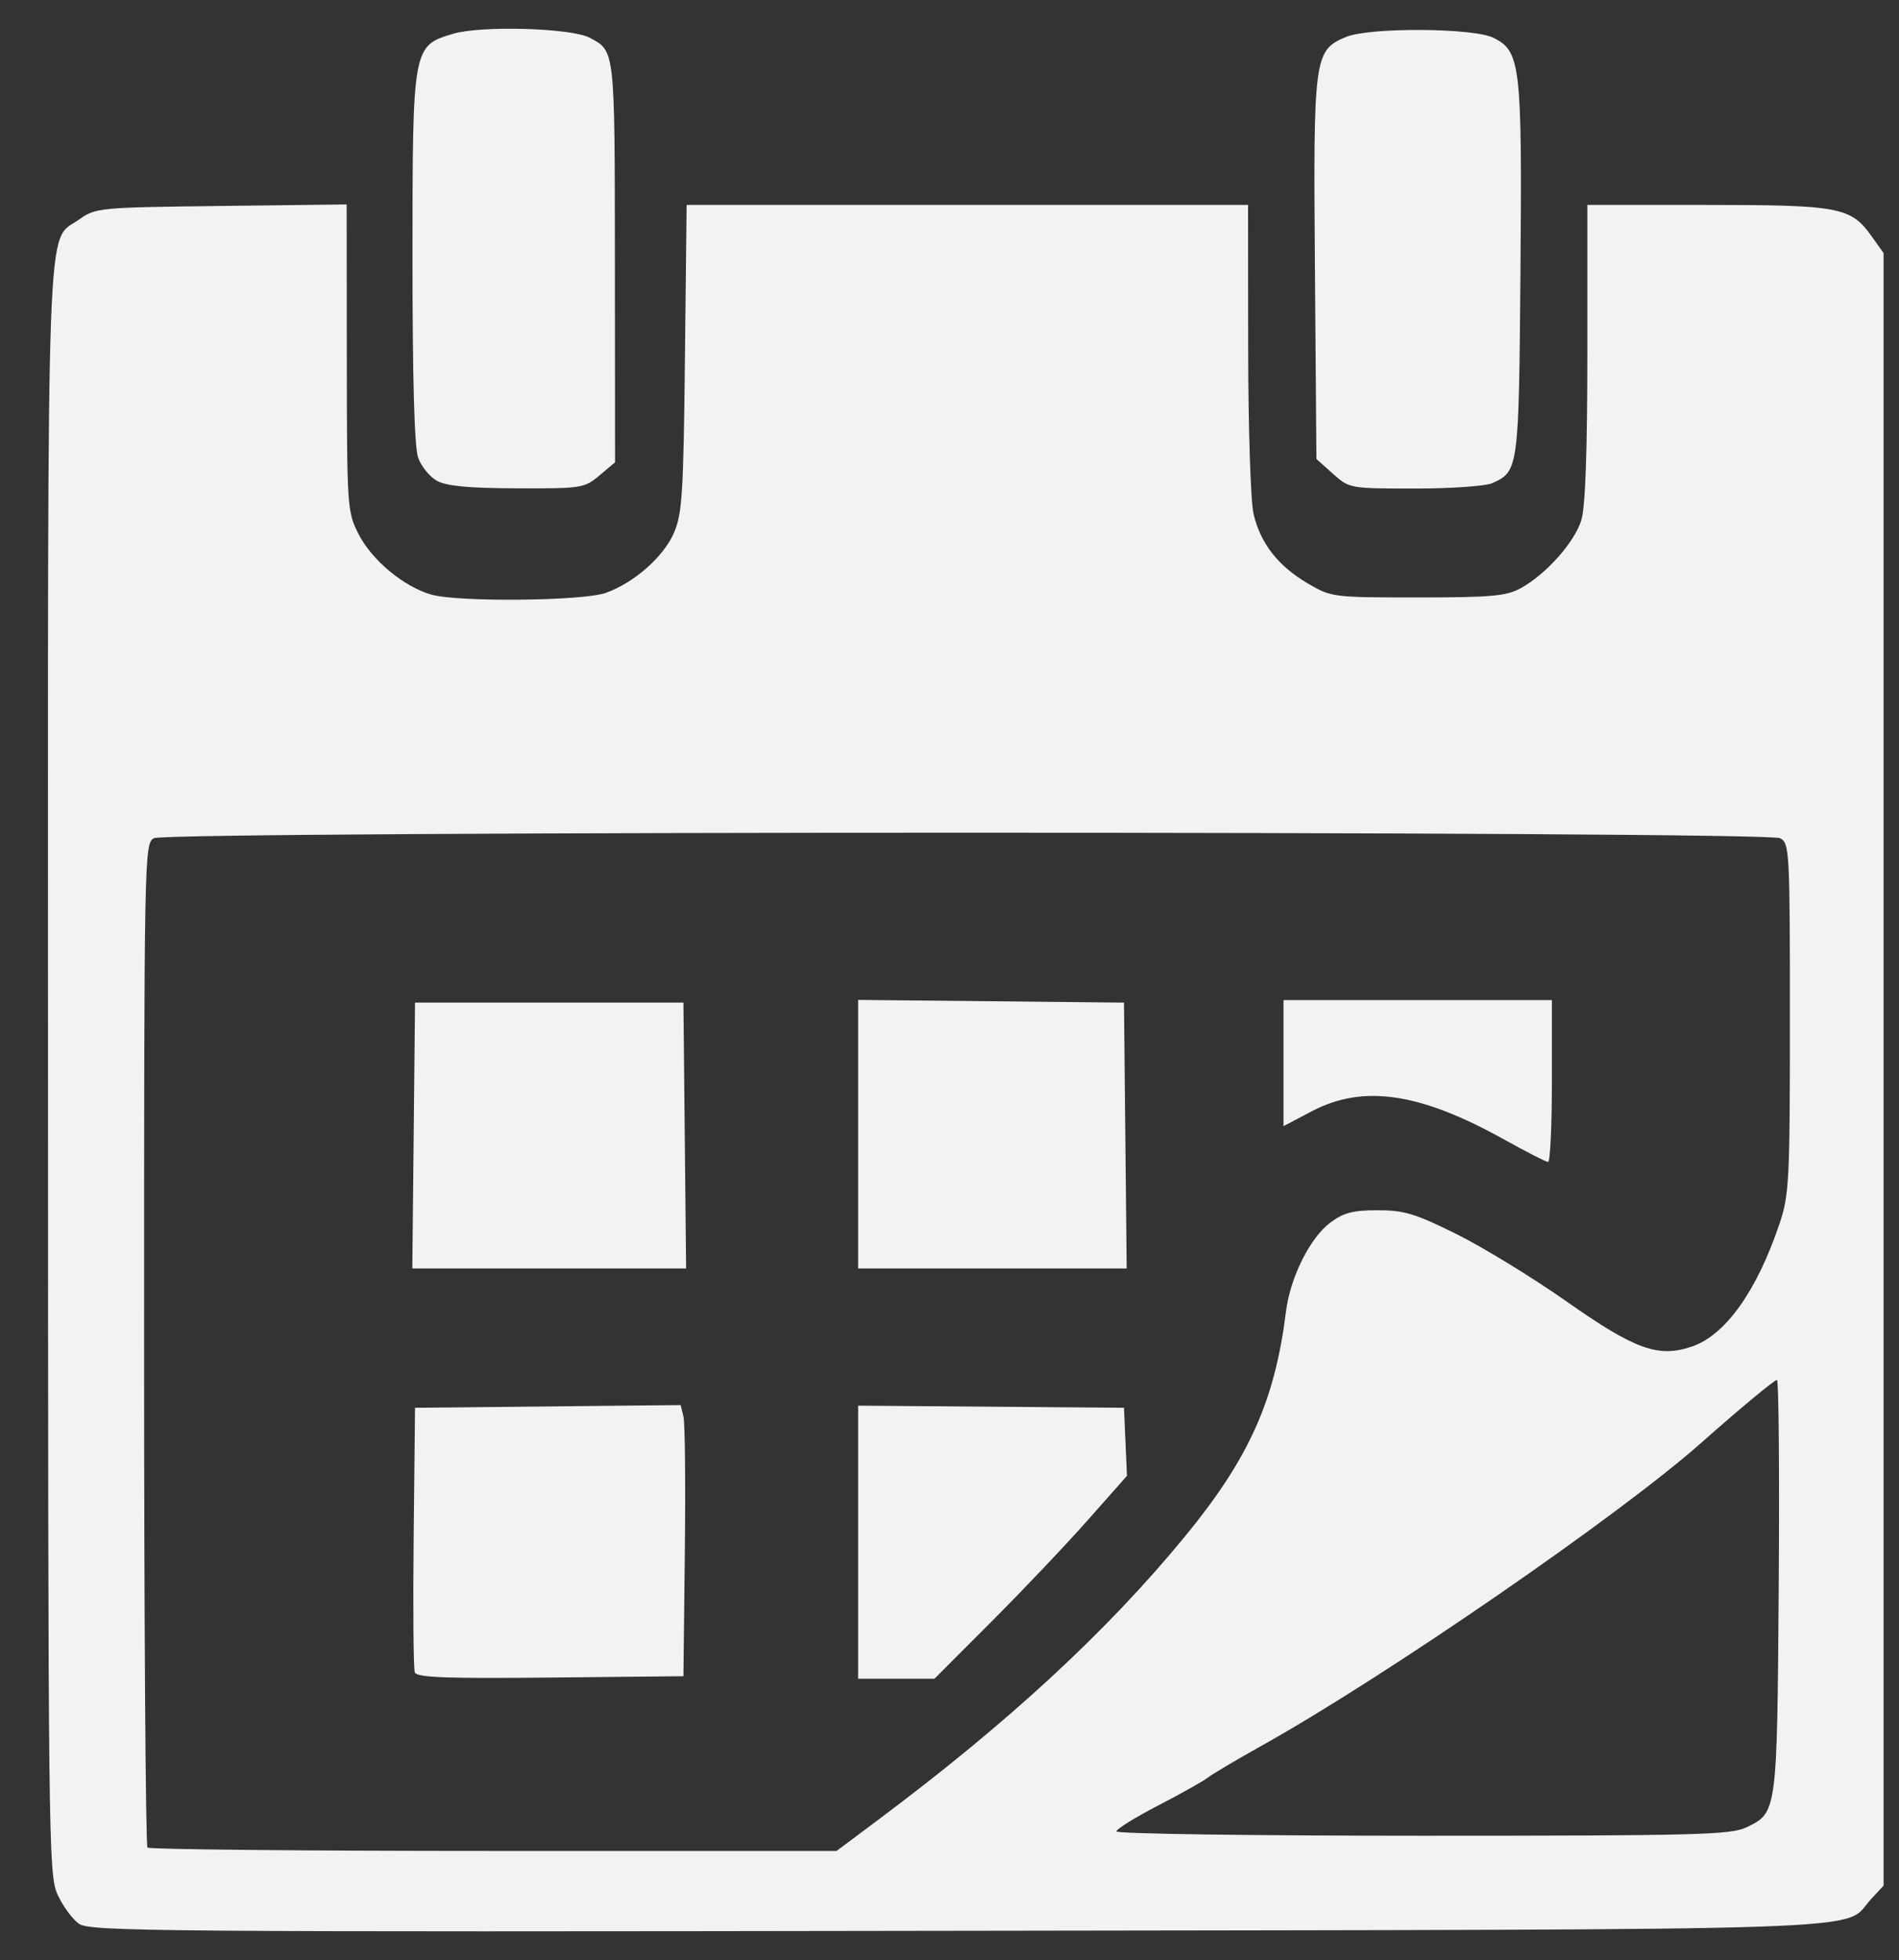 <?xml version="1.0" encoding="UTF-8" standalone="no"?>
<svg
   xmlns:dc="http://purl.org/dc/elements/1.1/"
   xmlns:cc="http://creativecommons.org/ns#"
   xmlns:rdf="http://www.w3.org/1999/02/22-rdf-syntax-ns#"
   xmlns:svg="http://www.w3.org/2000/svg"
   xmlns="http://www.w3.org/2000/svg"
   xmlns:sodipodi="http://sodipodi.sourceforge.net/DTD/sodipodi-0.dtd"
   xmlns:inkscape="http://www.inkscape.org/namespaces/inkscape"
   version="1.1"
   id="svg2"
   width="500"
   height="516"
   viewBox="0 0 500 516"
   sodipodi:docname="calendar.svg"
   inkscape:version="1.0.1 (3bc2e813f5, 2020-09-07)">
  <rect x="0" y="0" width="500" height="516" fill="#333333" stroke="none"/>
  <defs
     id="defs6" />
  <sodipodi:namedview
     pagecolor="#ffffff"
     bordercolor="#666666"
     borderopacity="1"
     objecttolerance="10"
     gridtolerance="10"
     guidetolerance="10"
     inkscape:pageopacity="0"
     inkscape:pageshadow="2"
     inkscape:window-width="2828"
     inkscape:window-height="1648"
     id="namedview4"
     showgrid="false"
     inkscape:zoom="1.9534884"
     inkscape:cx="250"
     inkscape:cy="255.69643"
     inkscape:window-x="0"
     inkscape:window-y="0"
     inkscape:window-maximized="0"
     inkscape:current-layer="g10" />
  <g
     inkscape:groupmode="layer"
     inkscape:label="Image"
     id="g10">
    <path
       style="fill:#f2f2f2;stroke-width:1.333"
       d="m 20.796,506.468 c -1.729,-1.211 -4.266,-4.673 -5.637,-7.692 -2.401,-5.288 -2.494,-13.284 -2.522,-217.199 -0.032,-232.508 -0.578,-217.532 8.153,-223.759 4.401,-3.139 5.099,-3.206 37.484,-3.597 l 33,-0.399 0.038,40.399 c 0.037,39.472 0.108,40.536 3.1,46.399 3.519,6.894 12.013,13.935 19.229,15.939 7.202,2 39.885,1.663 45.866,-0.473 7.451,-2.661 15.195,-9.482 17.935,-15.796 2.175,-5.012 2.511,-10.351 2.901,-46.004 l 0.441,-40.333 h 73.912 73.912 l 0.033,37.667 c 0.018,21.018 0.641,40.307 1.409,43.64 1.785,7.745 6.443,13.729 14.27,18.33 6.206,3.648 6.584,3.696 28.955,3.696 19.323,0 23.316,-0.355 27.07,-2.404 6.711,-3.664 14.279,-12.163 16.028,-18.002 1.047,-3.496 1.569,-18.152 1.569,-44.082 V 53.952 h 31.376 c 34.927,0 38.003,0.58 43.426,8.182 l 3.198,4.484 V 281.512 496.404 l -3.333,3.613 c -7.862,8.521 10.168,7.9 -240.667,8.295 -210.178,0.331 -228.246,0.187 -231.144,-1.843 z M 231.436,478.936 c 33.987,-25.404 59.956,-49.387 80.406,-74.257 16.992,-20.665 23.811,-35.804 26.751,-59.393 1.118,-8.966 6.303,-19.382 11.642,-23.387 3.528,-2.646 5.94,-3.279 12.497,-3.279 7.004,0 9.871,0.867 20.778,6.281 6.959,3.455 19.984,11.429 28.945,17.72 18.106,12.712 24.141,14.882 33.027,11.872 8.799,-2.98 17.072,-14.573 23.038,-32.282 2.571,-7.633 2.753,-11.218 2.753,-54.169 0,-44.109 -0.106,-46.052 -2.579,-47.375 -3.598,-1.925 -424.578,-1.925 -428.175,0 -2.523,1.35 -2.579,4.237 -2.579,133.111 0,72.452 0.4,132.131 0.889,132.62 0.489,0.489 41.512,0.889 91.162,0.889 h 90.274 z M 109.217,440.285 c -0.361,-0.942 -0.496,-17.002 -0.3,-35.689 l 0.357,-33.977 34.969,-0.355 34.969,-0.355 0.74,3.022 c 0.407,1.662 0.571,17.722 0.364,35.689 l -0.375,32.667 -35.033,0.356 c -27.549,0.28 -35.174,-0.011 -35.69,-1.356 z m 116.724,-34.279 v -35.947 l 35,0.28 35,0.28 0.393,8.958 0.393,8.958 -10.363,11.709 c -5.7,6.44 -17.104,18.459 -25.344,26.709 l -14.981,15 h -10.05 -10.05 z m -117.022,-107.053 0.355,-35 h 35.333 35.333 l 0.355,35 0.355,35 h -36.044 -36.044 z m 117.022,-0.355 v -35.355 l 35,0.355 35,0.355 0.355,35 0.355,35 h -35.355 -35.355 z m 170,1.344 c -22.132,-12.308 -37.041,-14.49 -50.531,-7.393 l -7.469,3.929 v -16.595 -16.595 h 35.333 35.333 v 21.333 c 0,11.733 -0.45,21.316 -1,21.294 -0.55,-0.022 -5.8,-2.709 -11.667,-5.972 z m 63.825,181.16 c 8.157,-3.89 8.136,-3.735 8.564,-63.482 0.214,-29.883 0.007,-54.333 -0.462,-54.333 -0.682,0 -10.062,7.789 -20.07,16.667 -21.28,18.876 -82.777,61.26 -115.191,79.389 -6.967,3.897 -13.567,7.805 -14.667,8.686 -1.1,0.881 -6.95,4.163 -13,7.294 -6.05,3.131 -11,6.204 -11,6.829 0,0.625 36.28,1.136 80.621,1.136 71.946,0 81.115,-0.235 85.204,-2.185 z M 115.082,126.597 c -1.939,-1.053 -4.189,-3.819 -5,-6.146 -0.972,-2.789 -1.474,-20.632 -1.473,-52.365 0.002,-55.791 0.043,-56.014 10.665,-59.186 7.442,-2.223 31.176,-1.537 36,1.04 6.678,3.568 6.579,2.69 6.624,58.894 l 0.042,52.881 -4.102,3.452 c -3.968,3.339 -4.679,3.45 -21.667,3.398 -12.657,-0.038 -18.549,-0.588 -21.09,-1.968 z m 235.88,-1.867 -4.354,-3.889 -0.394,-50.115 c -0.439,-55.867 -0.228,-57.445 8.154,-60.984 6.144,-2.593 33.633,-2.432 38.906,0.228 7.085,3.574 7.498,7.153 7.06,61.271 -0.422,52.284 -0.492,52.809 -7.384,55.949 -1.724,0.786 -10.897,1.428 -20.384,1.428 -17.173,0 -17.269,-0.017 -21.604,-3.889 z"
       id="path14" />
  </g>
</svg>
